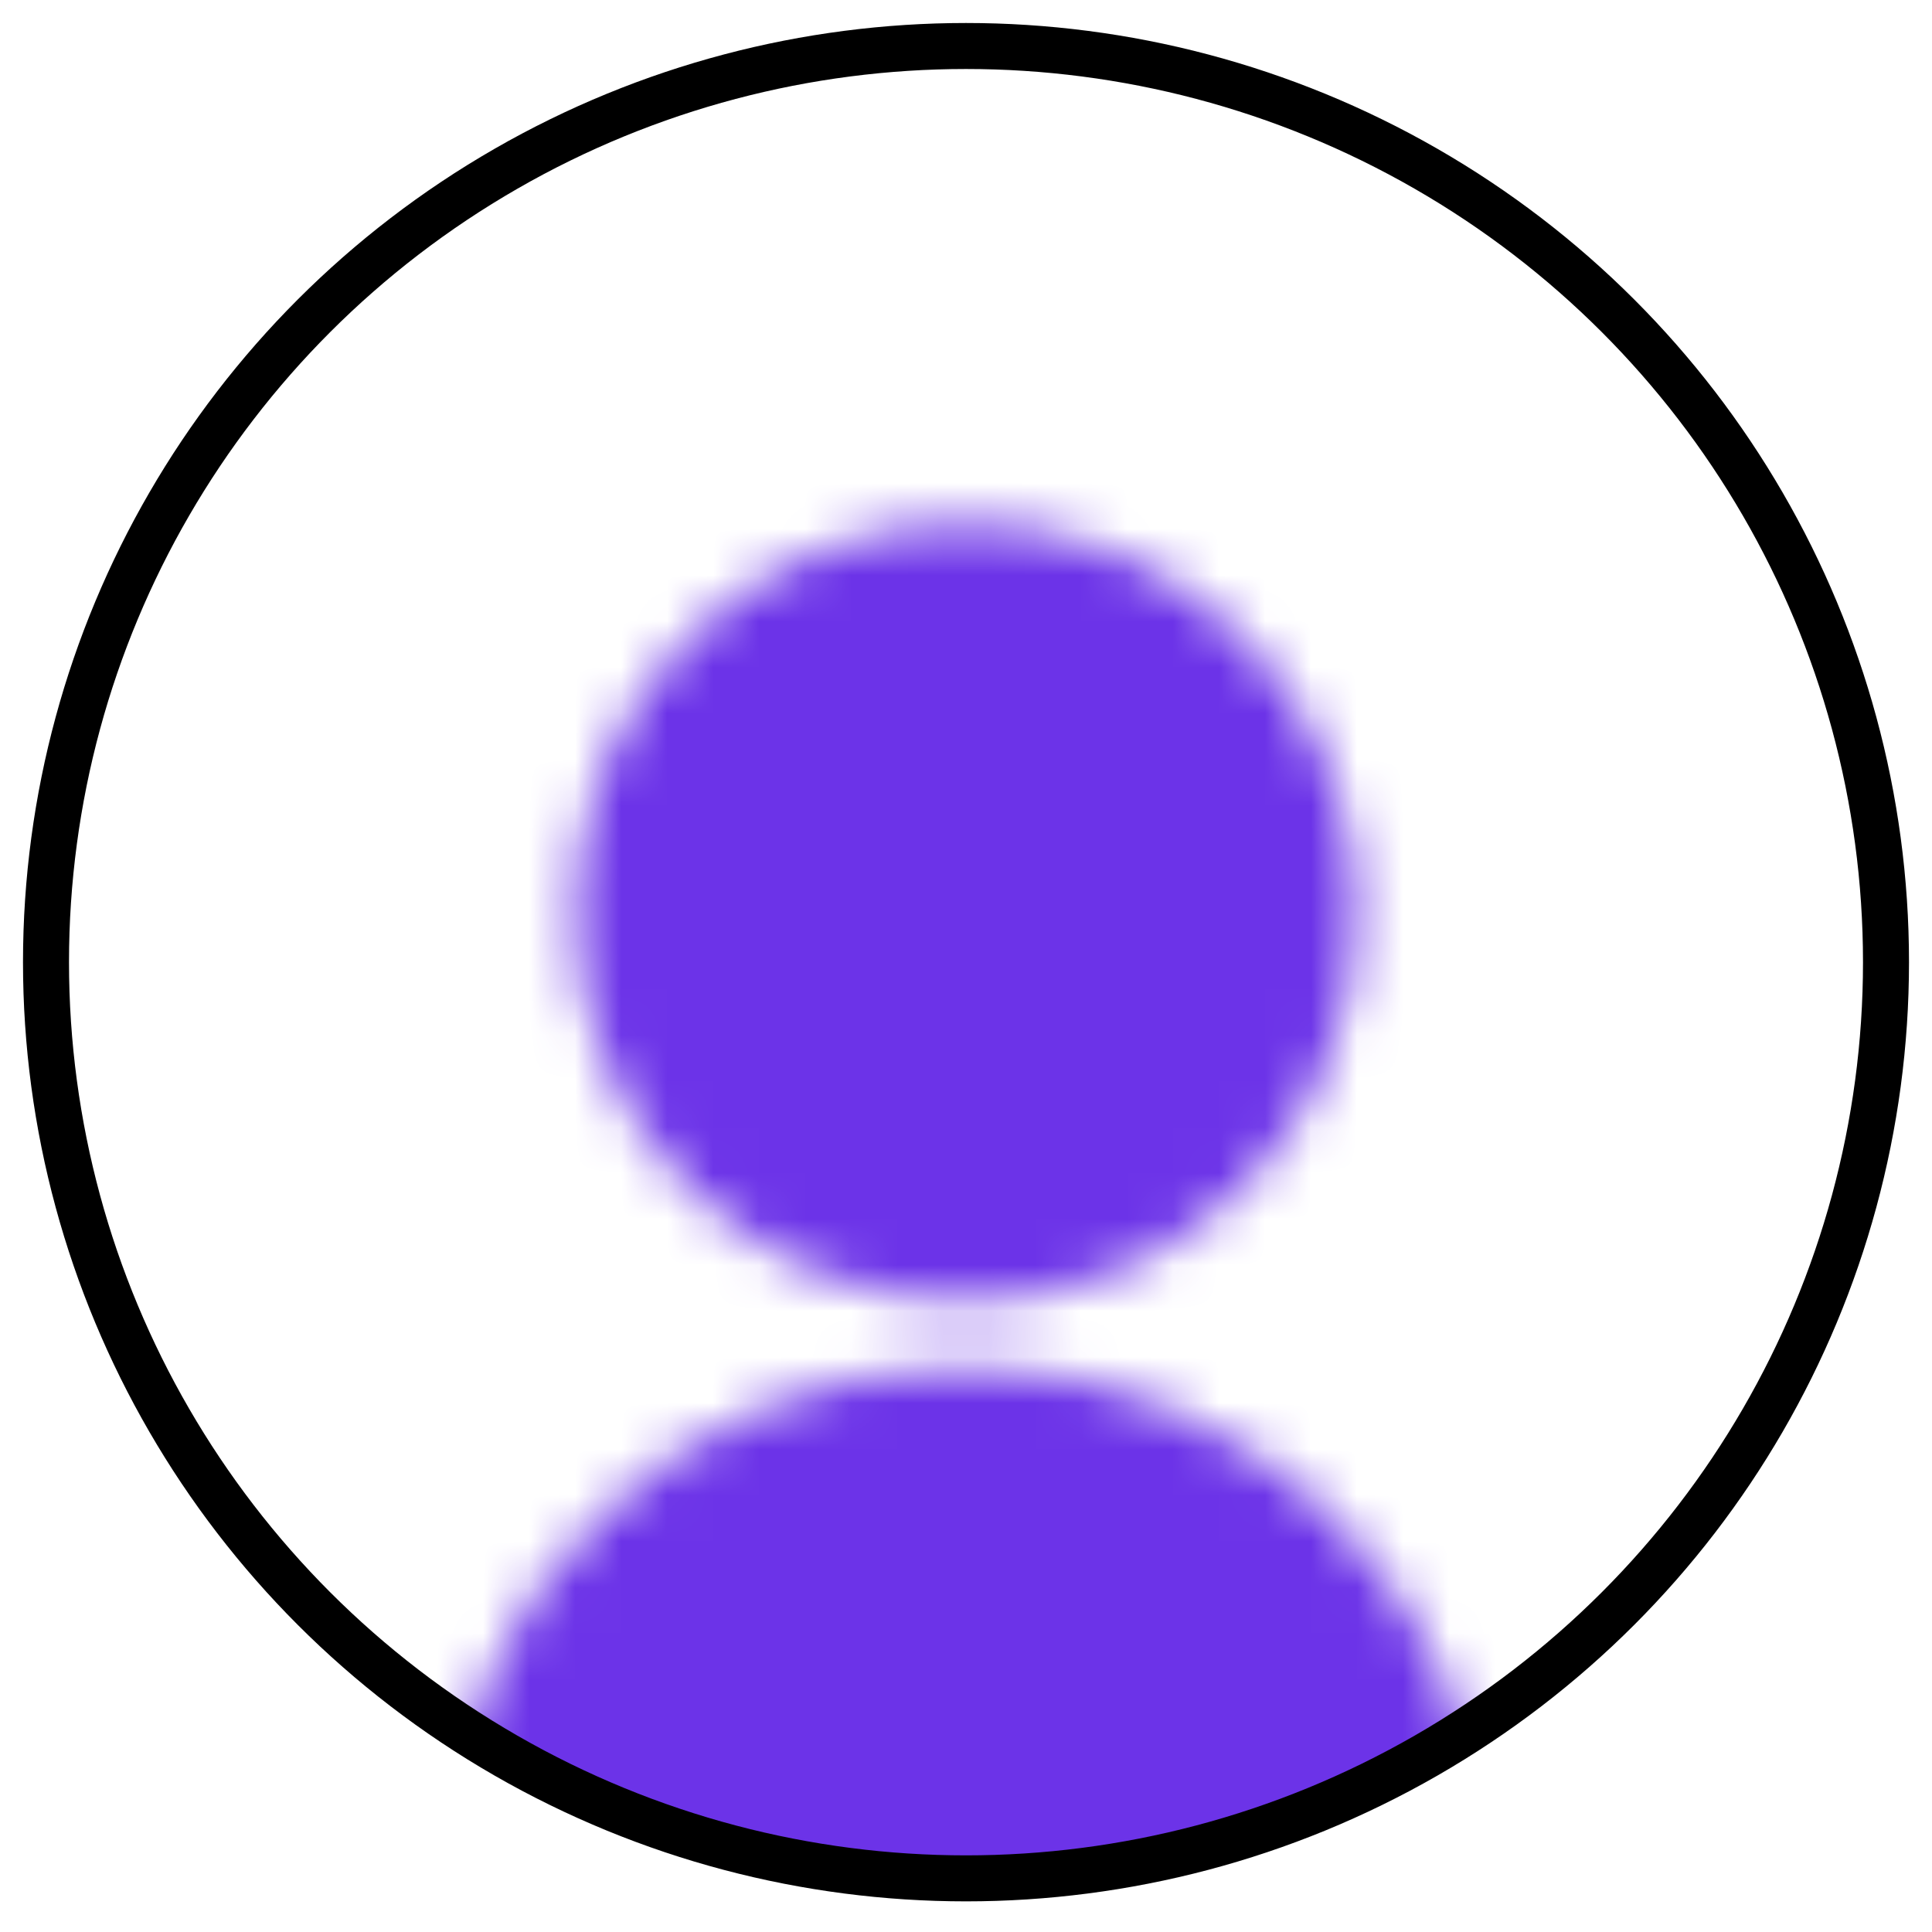 <svg width="42" height="42" viewBox="0 0 42 42" fill="none" xmlns="http://www.w3.org/2000/svg">
<mask id="mask0_130_342" style="mask-type:alpha" maskUnits="userSpaceOnUse" x="9" y="11" width="24" height="30">
<path d="M9.667 41C9.667 38.007 10.861 35.136 12.986 33.019C15.112 30.903 17.994 29.714 21 29.714C24.006 29.714 26.889 30.903 29.014 33.019C31.139 35.136 32.333 38.007 32.333 41H9.667ZM21 28.303C16.304 28.303 12.5 24.515 12.5 19.838C12.5 15.161 16.304 11.373 21 11.373C25.696 11.373 29.5 15.161 29.5 19.838C29.5 24.515 25.696 28.303 21 28.303Z" fill="#979797"/>
</mask>
<g mask="url(#mask0_130_342)">
<ellipse cx="21" cy="20.917" rx="20" ry="19.917" fill="#6C33E8"/>
</g>
<ellipse cx="21" cy="20.917" rx="20" ry="19.917" stroke="black"/>
</svg>
